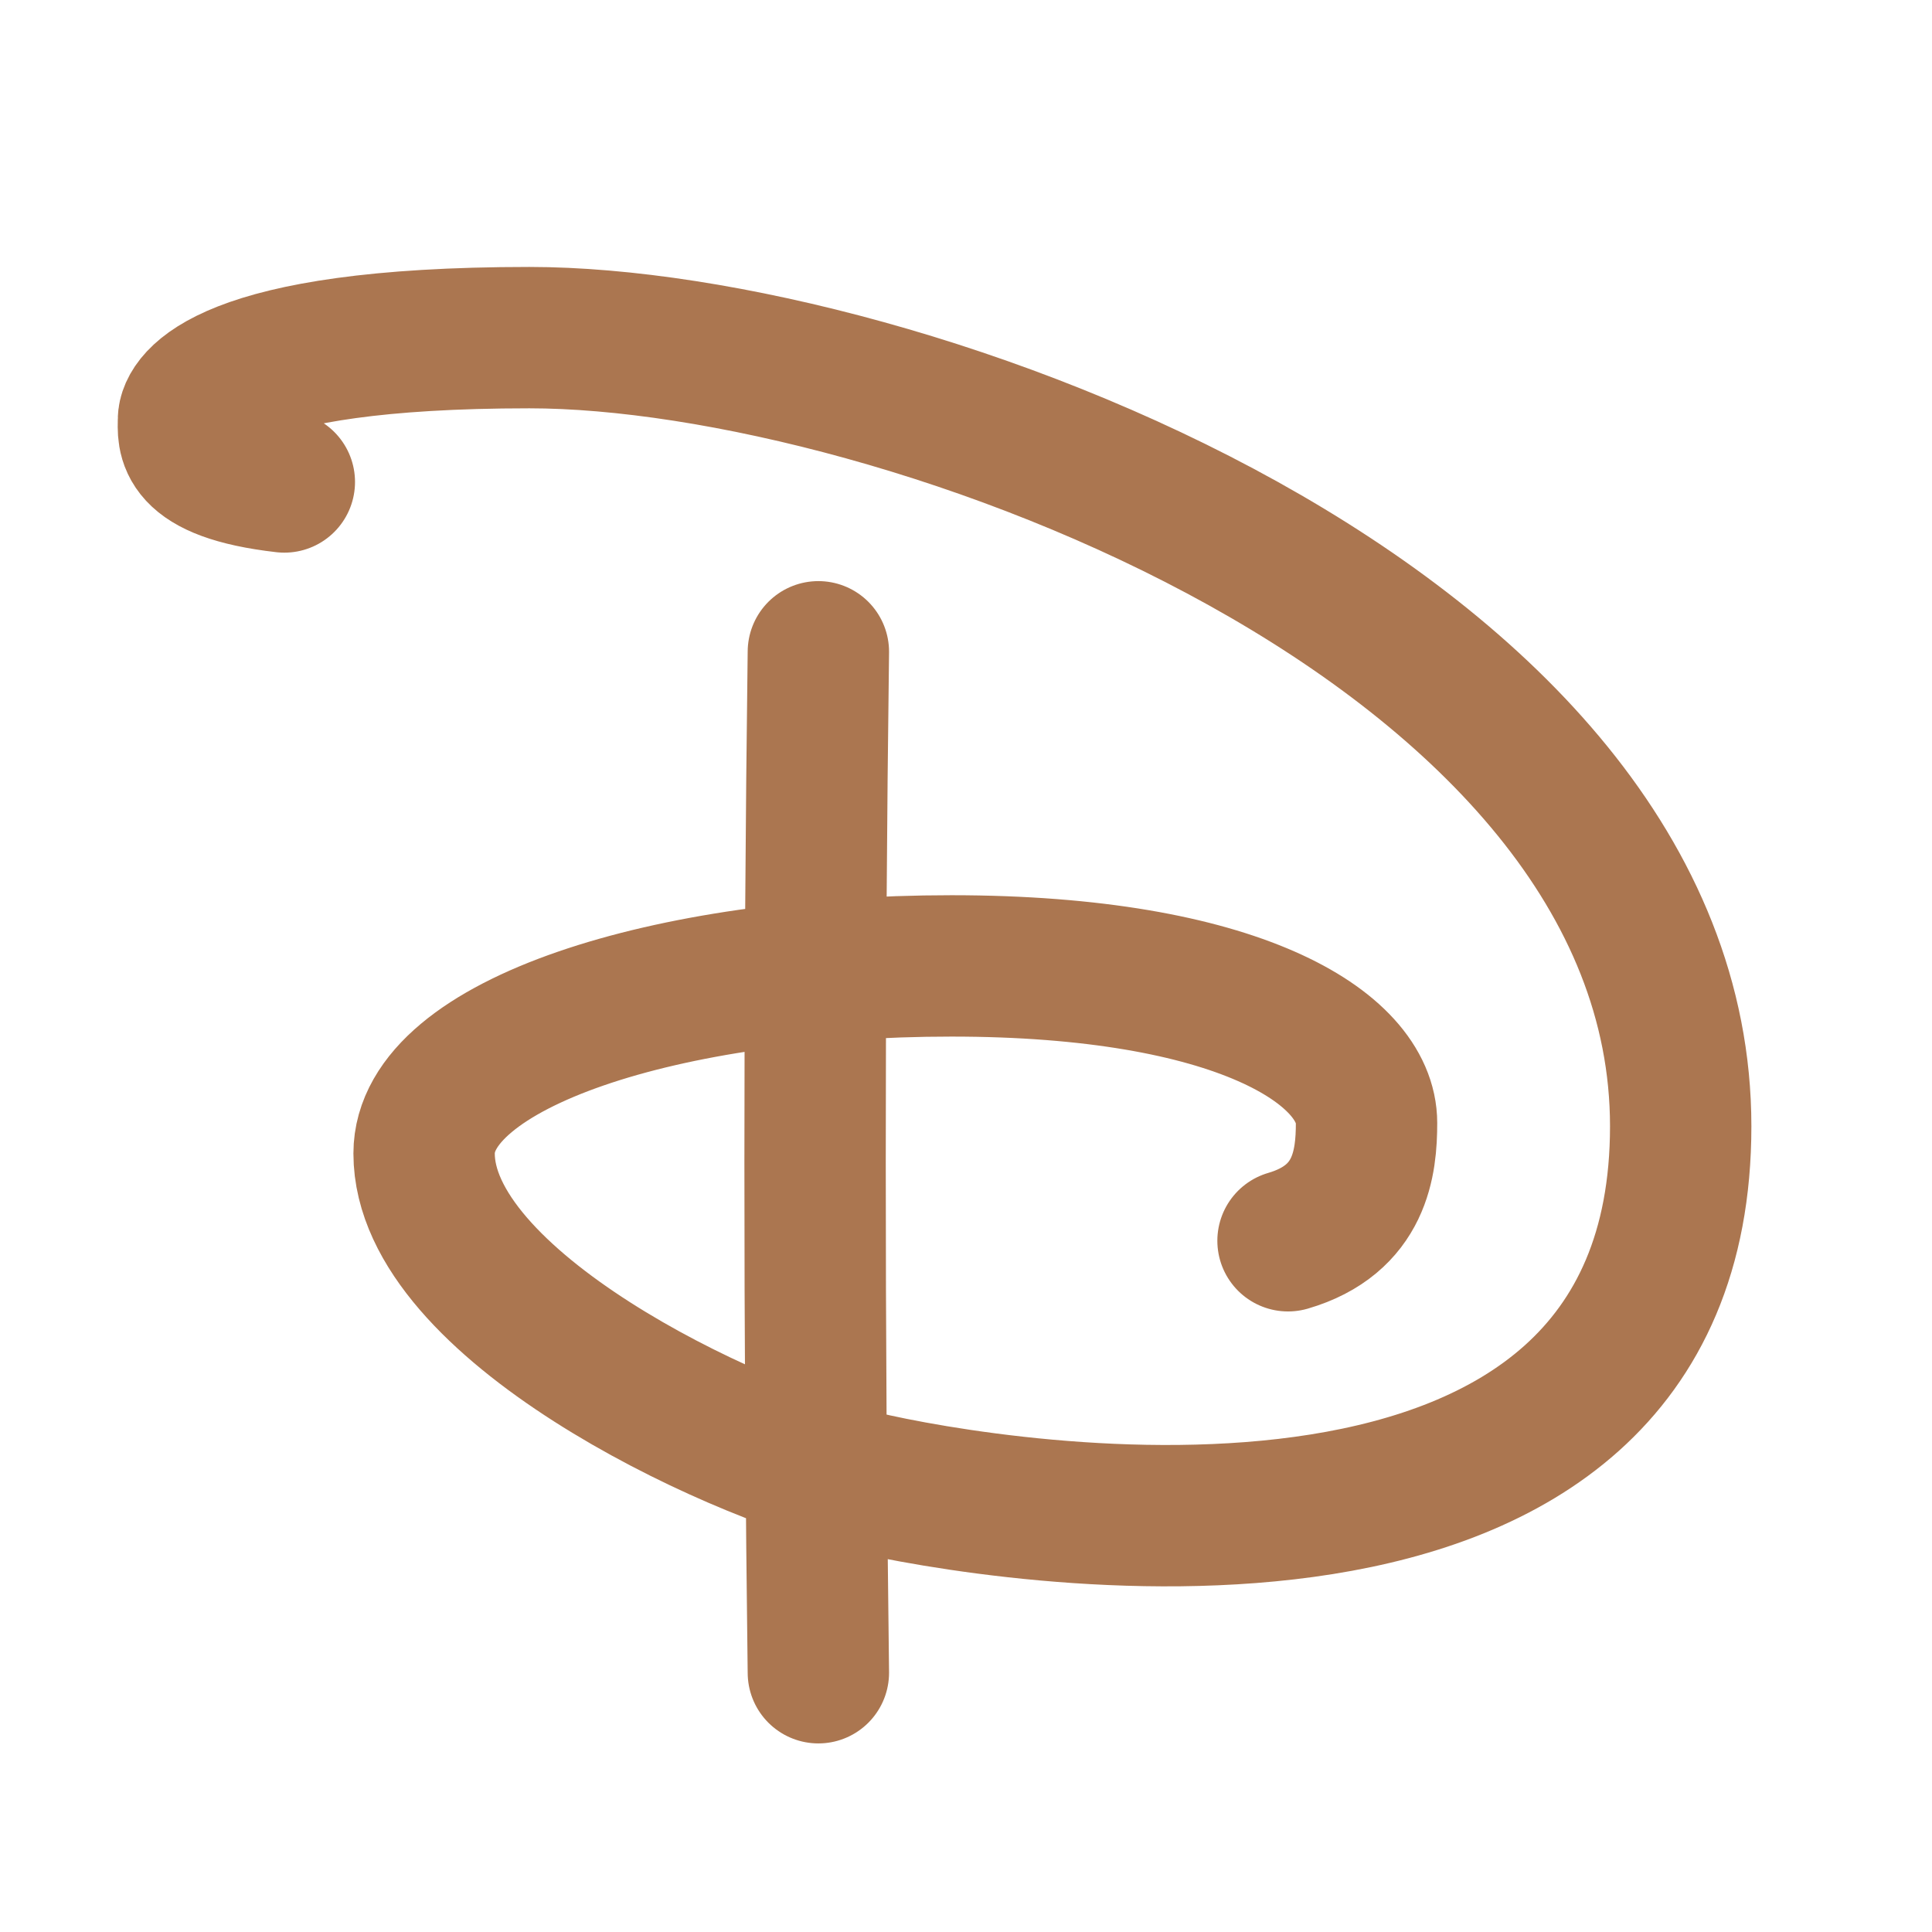 <svg width="41" height="41" viewBox="0 0 41 41" fill="none" xmlns="http://www.w3.org/2000/svg">
<path d="M6.034 10.228C3.855 9.978 4 9.265 4 8.905C4 8.545 4.707 7.165 11.234 7.165C19.057 7.165 35.667 13.24 35.667 23.901C35.667 34.563 21.15 32.12 18.275 31.435C15.402 30.748 9 27.675 9 24.478C9 22.153 14.134 20.498 20.192 20.498C26.249 20.498 29 22.233 29 23.831C29 24.665 28.877 25.88 27.334 26.331M17.367 13.832C17.274 21.053 17.274 28.276 17.367 35.498" stroke="#AB7650" stroke-width="3" stroke-linecap="round" stroke-linejoin="round"/>
</svg>
